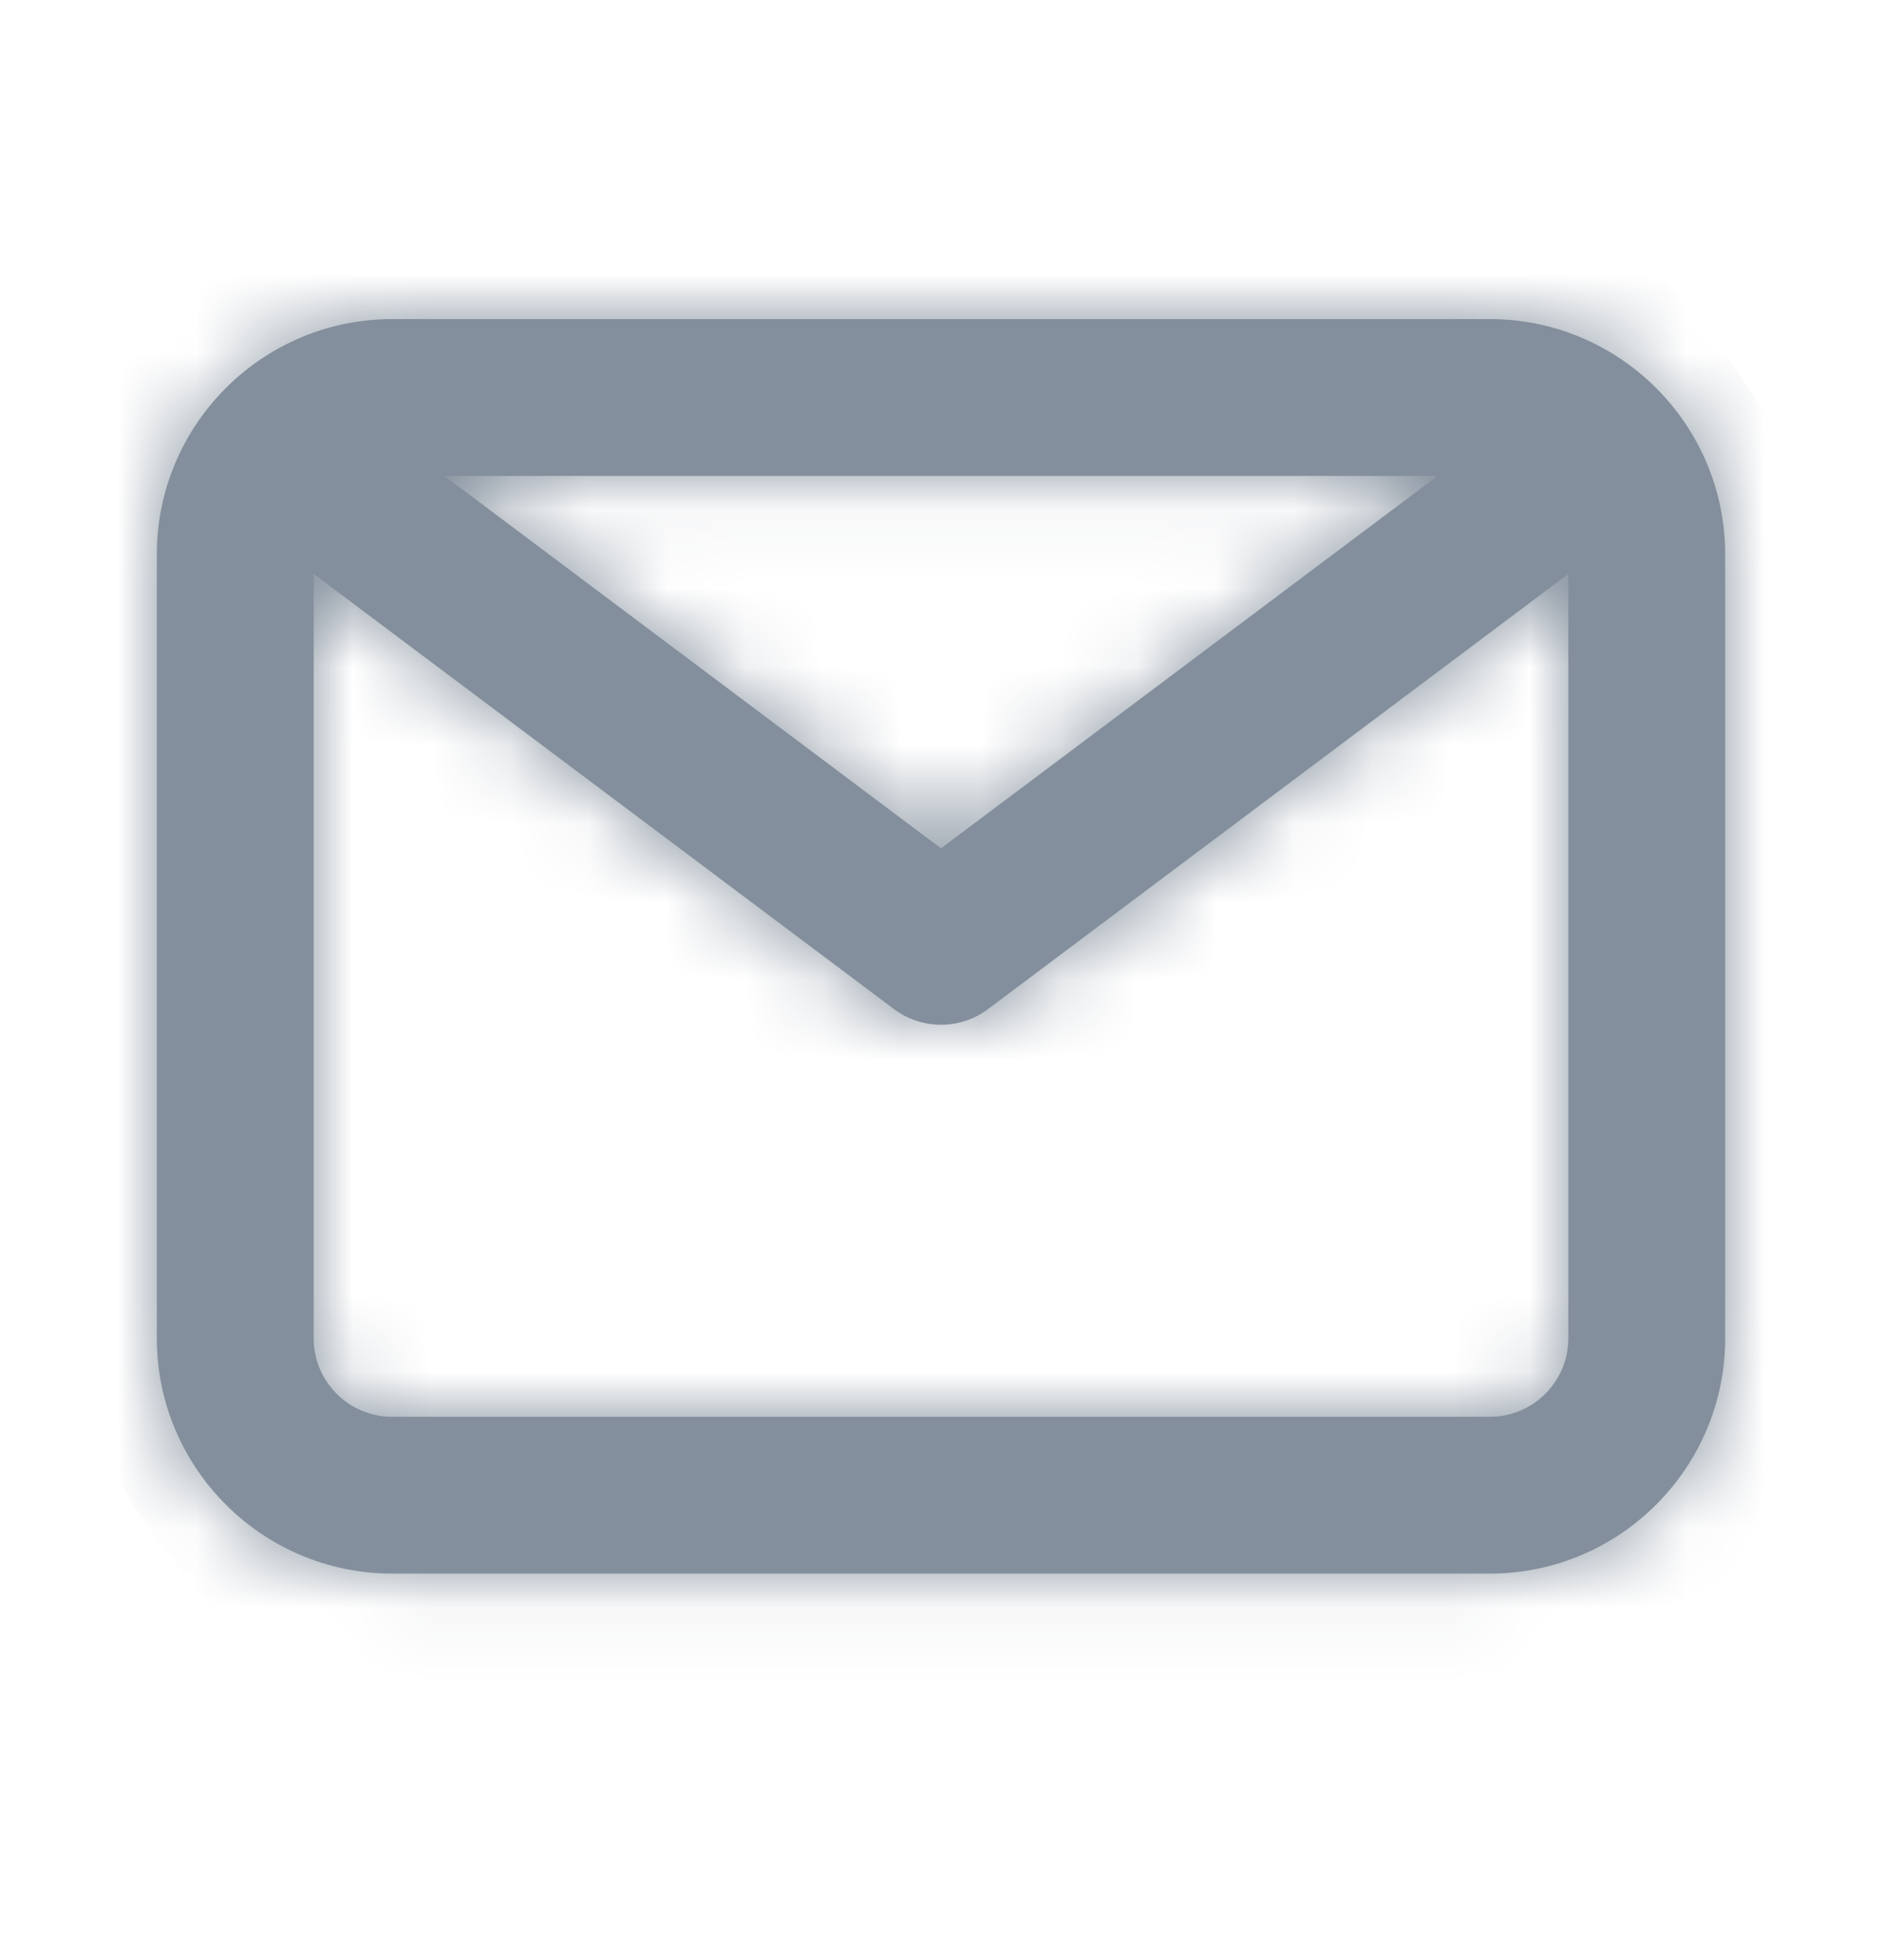 <svg width="24" height="25" viewBox="0 0 24 25" fill="none" xmlns="http://www.w3.org/2000/svg">
<path fill-rule="evenodd" clip-rule="evenodd" d="M19 18.07H5C4.449 18.07 4 17.622 4 17.07V7.32L11.4 12.87C11.578 13.004 11.789 13.07 12 13.07C12.211 13.07 12.422 13.004 12.6 12.87L20 7.32V17.07C20 17.622 19.551 18.07 19 18.07ZM18.333 6.07L12 10.82L5.667 6.07H18.333ZM19 4.07H5C3.346 4.07 2 5.416 2 7.07V17.07C2 18.724 3.346 20.07 5 20.07H19C20.654 20.07 22 18.724 22 17.07V7.07C22 5.416 20.654 4.07 19 4.07Z" fill="#838F9C"/>
<mask id="mask0_2774_35340" style="mask-type:alpha" maskUnits="userSpaceOnUse" x="2" y="4" width="20" height="17">
<path fill-rule="evenodd" clip-rule="evenodd" d="M19 18.07H5C4.449 18.07 4 17.622 4 17.07V7.32L11.4 12.87C11.578 13.004 11.789 13.07 12 13.07C12.211 13.07 12.422 13.004 12.6 12.87L20 7.32V17.07C20 17.622 19.551 18.07 19 18.07ZM18.333 6.07L12 10.82L5.667 6.07H18.333ZM19 4.07H5C3.346 4.07 2 5.416 2 7.07V17.07C2 18.724 3.346 20.07 5 20.07H19C20.654 20.07 22 18.724 22 17.07V7.07C22 5.416 20.654 4.07 19 4.07Z" fill="white"/>
</mask>
<g mask="url(#mask0_2774_35340)">
<rect y="0.07" width="24" height="24" rx="10" fill="#838F9C"/>
</g>
</svg>
